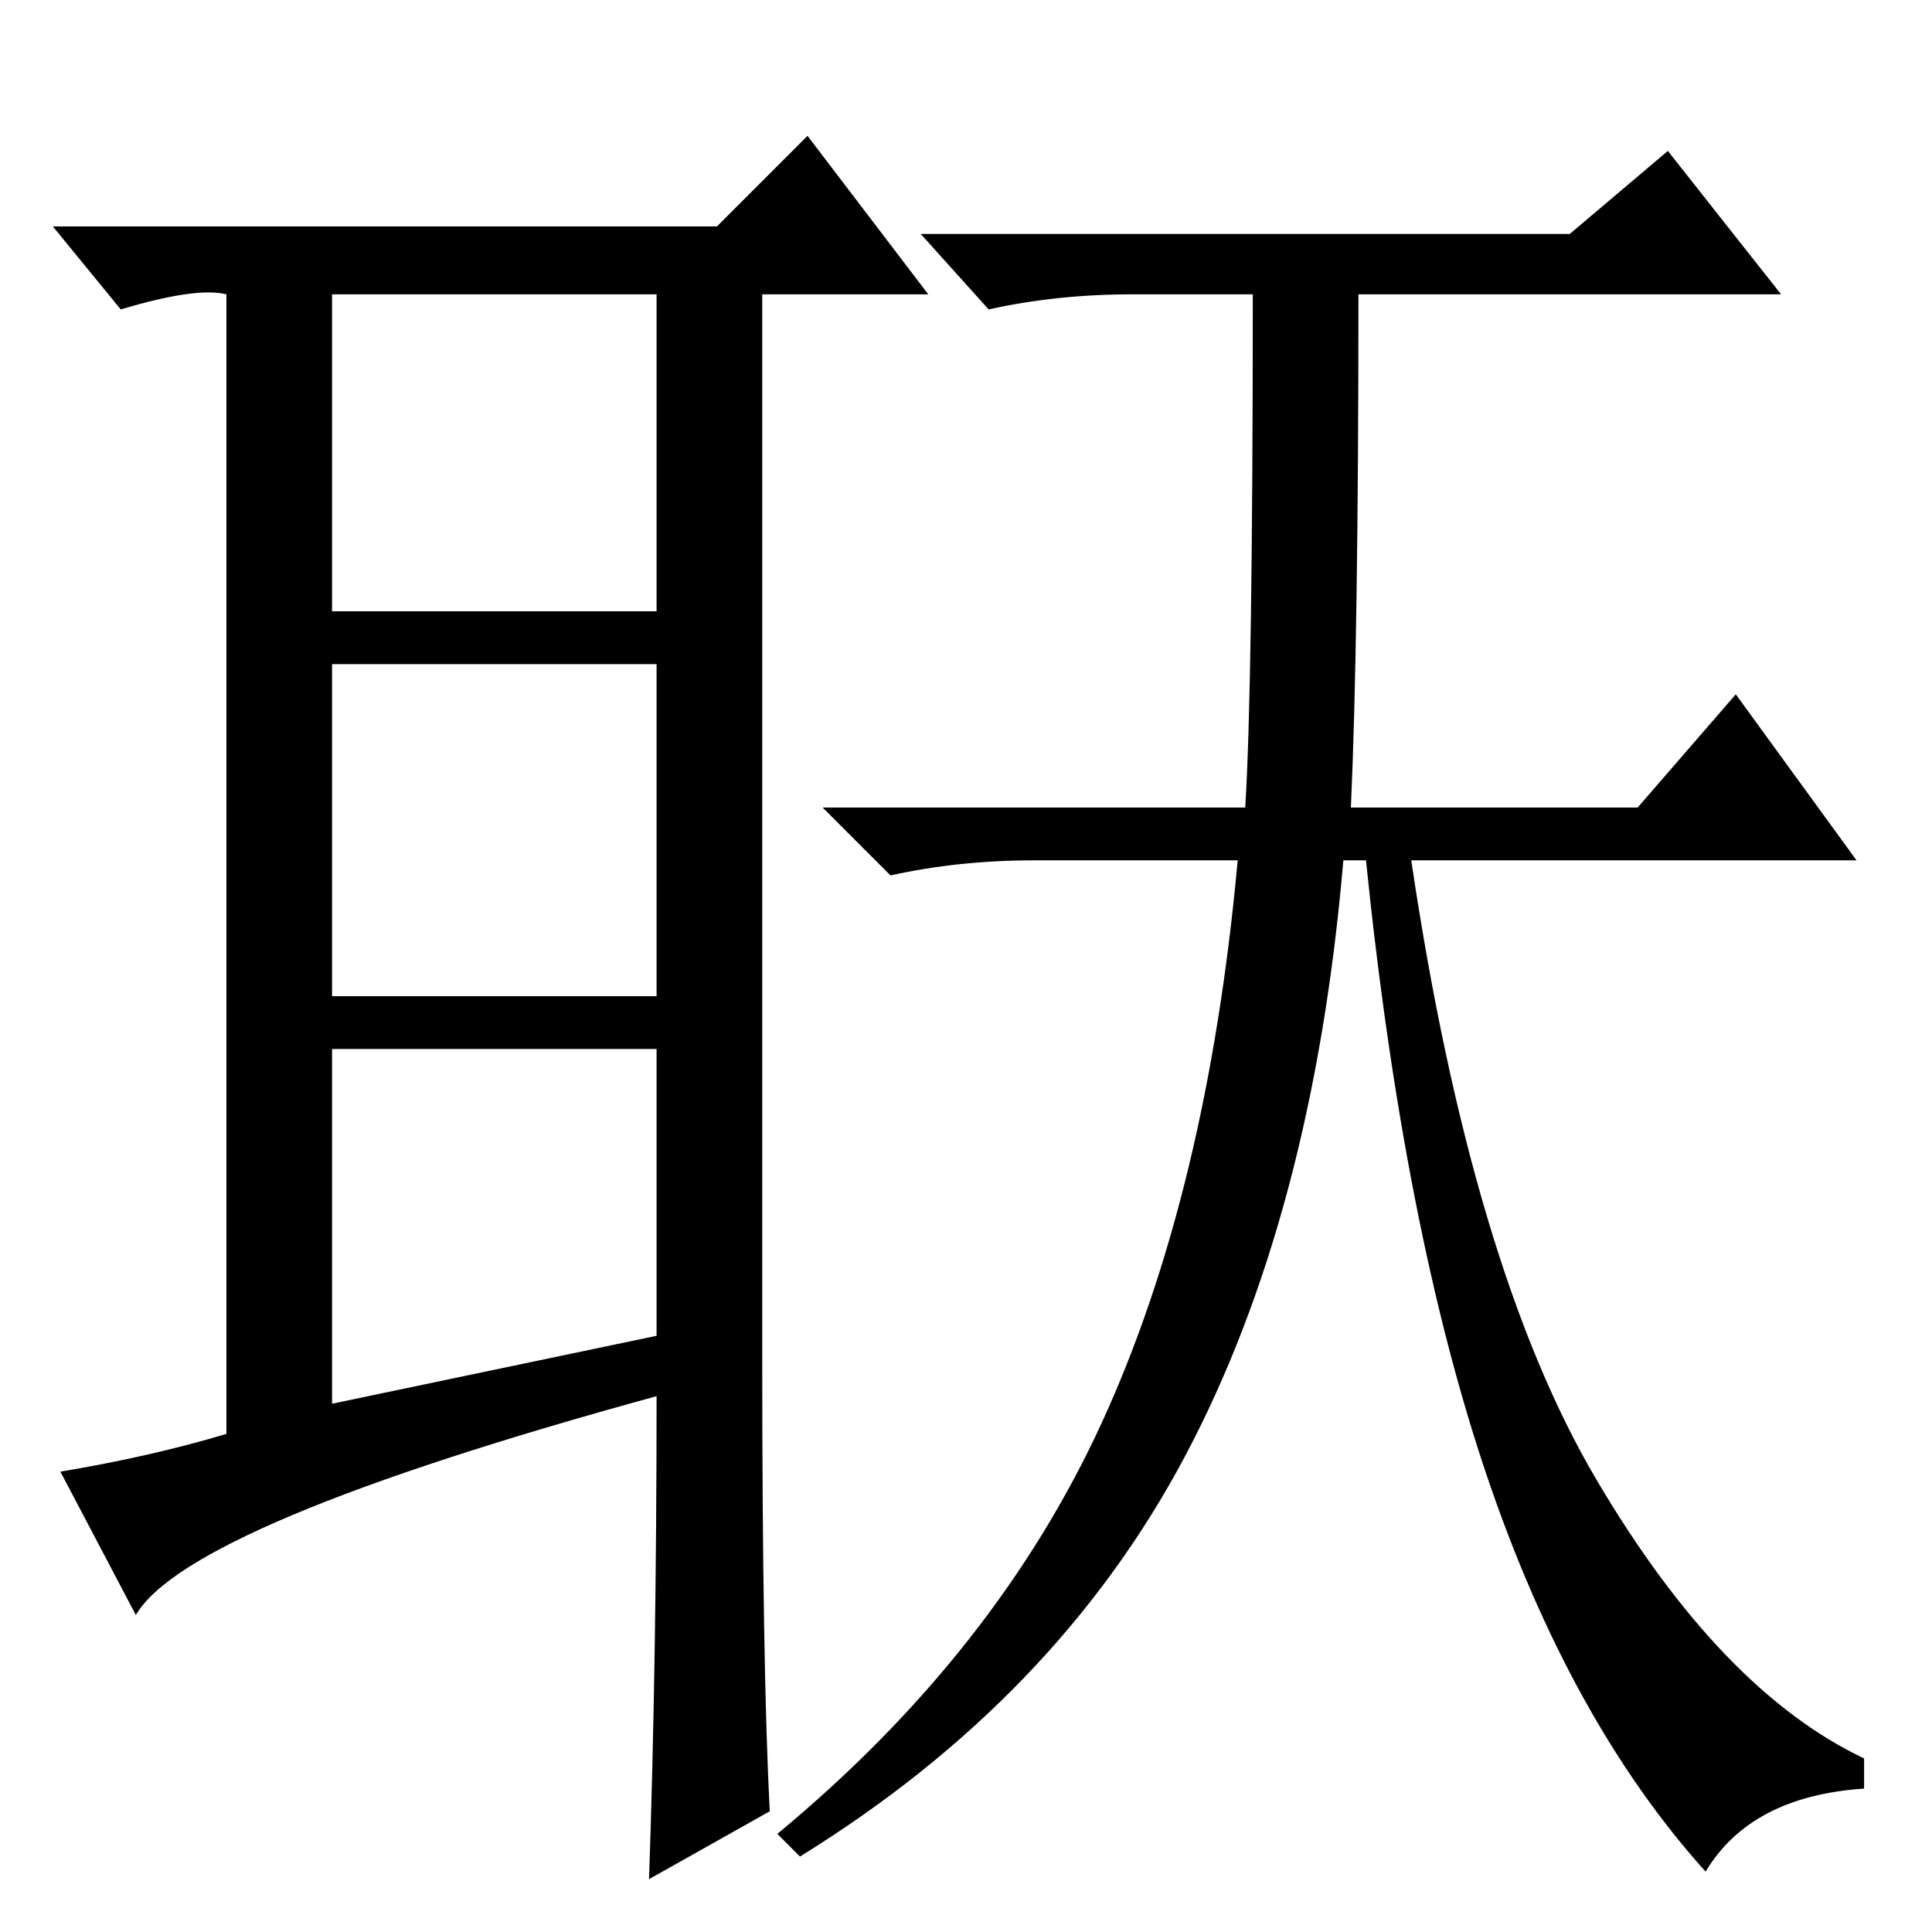 <?xml version="1.0" standalone="no"?>
<!DOCTYPE svg PUBLIC "-//W3C//DTD SVG 1.1//EN" "http://www.w3.org/Graphics/SVG/1.1/DTD/svg11.dtd" >
<svg xmlns="http://www.w3.org/2000/svg" xmlns:xlink="http://www.w3.org/1999/xlink" version="1.1" viewBox="0 -36 256 256">
  <g transform="matrix(1 0 0 -1 0 220)">
   <path fill="currentColor"
d="M44 70l43 9v38h-43v-47zM102 16l-16 -9q1 29 1 64q-62 -17 -69 -29l-10 19q12 2 22 5v151q-4 1 -14 -2l-9 11h88l12 12l16 -21h-22v-141q0 -41 1 -60zM44 175h43v42h-43v-42zM44 168v-44h43v44h-43zM197 60.5q-11 32.5 -16 81.5h-3q-4 -47 -21 -79t-51 -53l-3 3
q29 24 43 54.5t18 74.5h-27q-10 0 -19 -2l-9 9h56q1 16 1 68h-16q-10 0 -19 -2l-9 10h86l13 11l15 -19h-56q0 -46 -1 -68h38l13 15l16 -22h-59q8 -54 24.5 -82t35.5 -37v-4q-15 -1 -21 -11q-18 20 -29 52.5z" />
  </g>

</svg>
